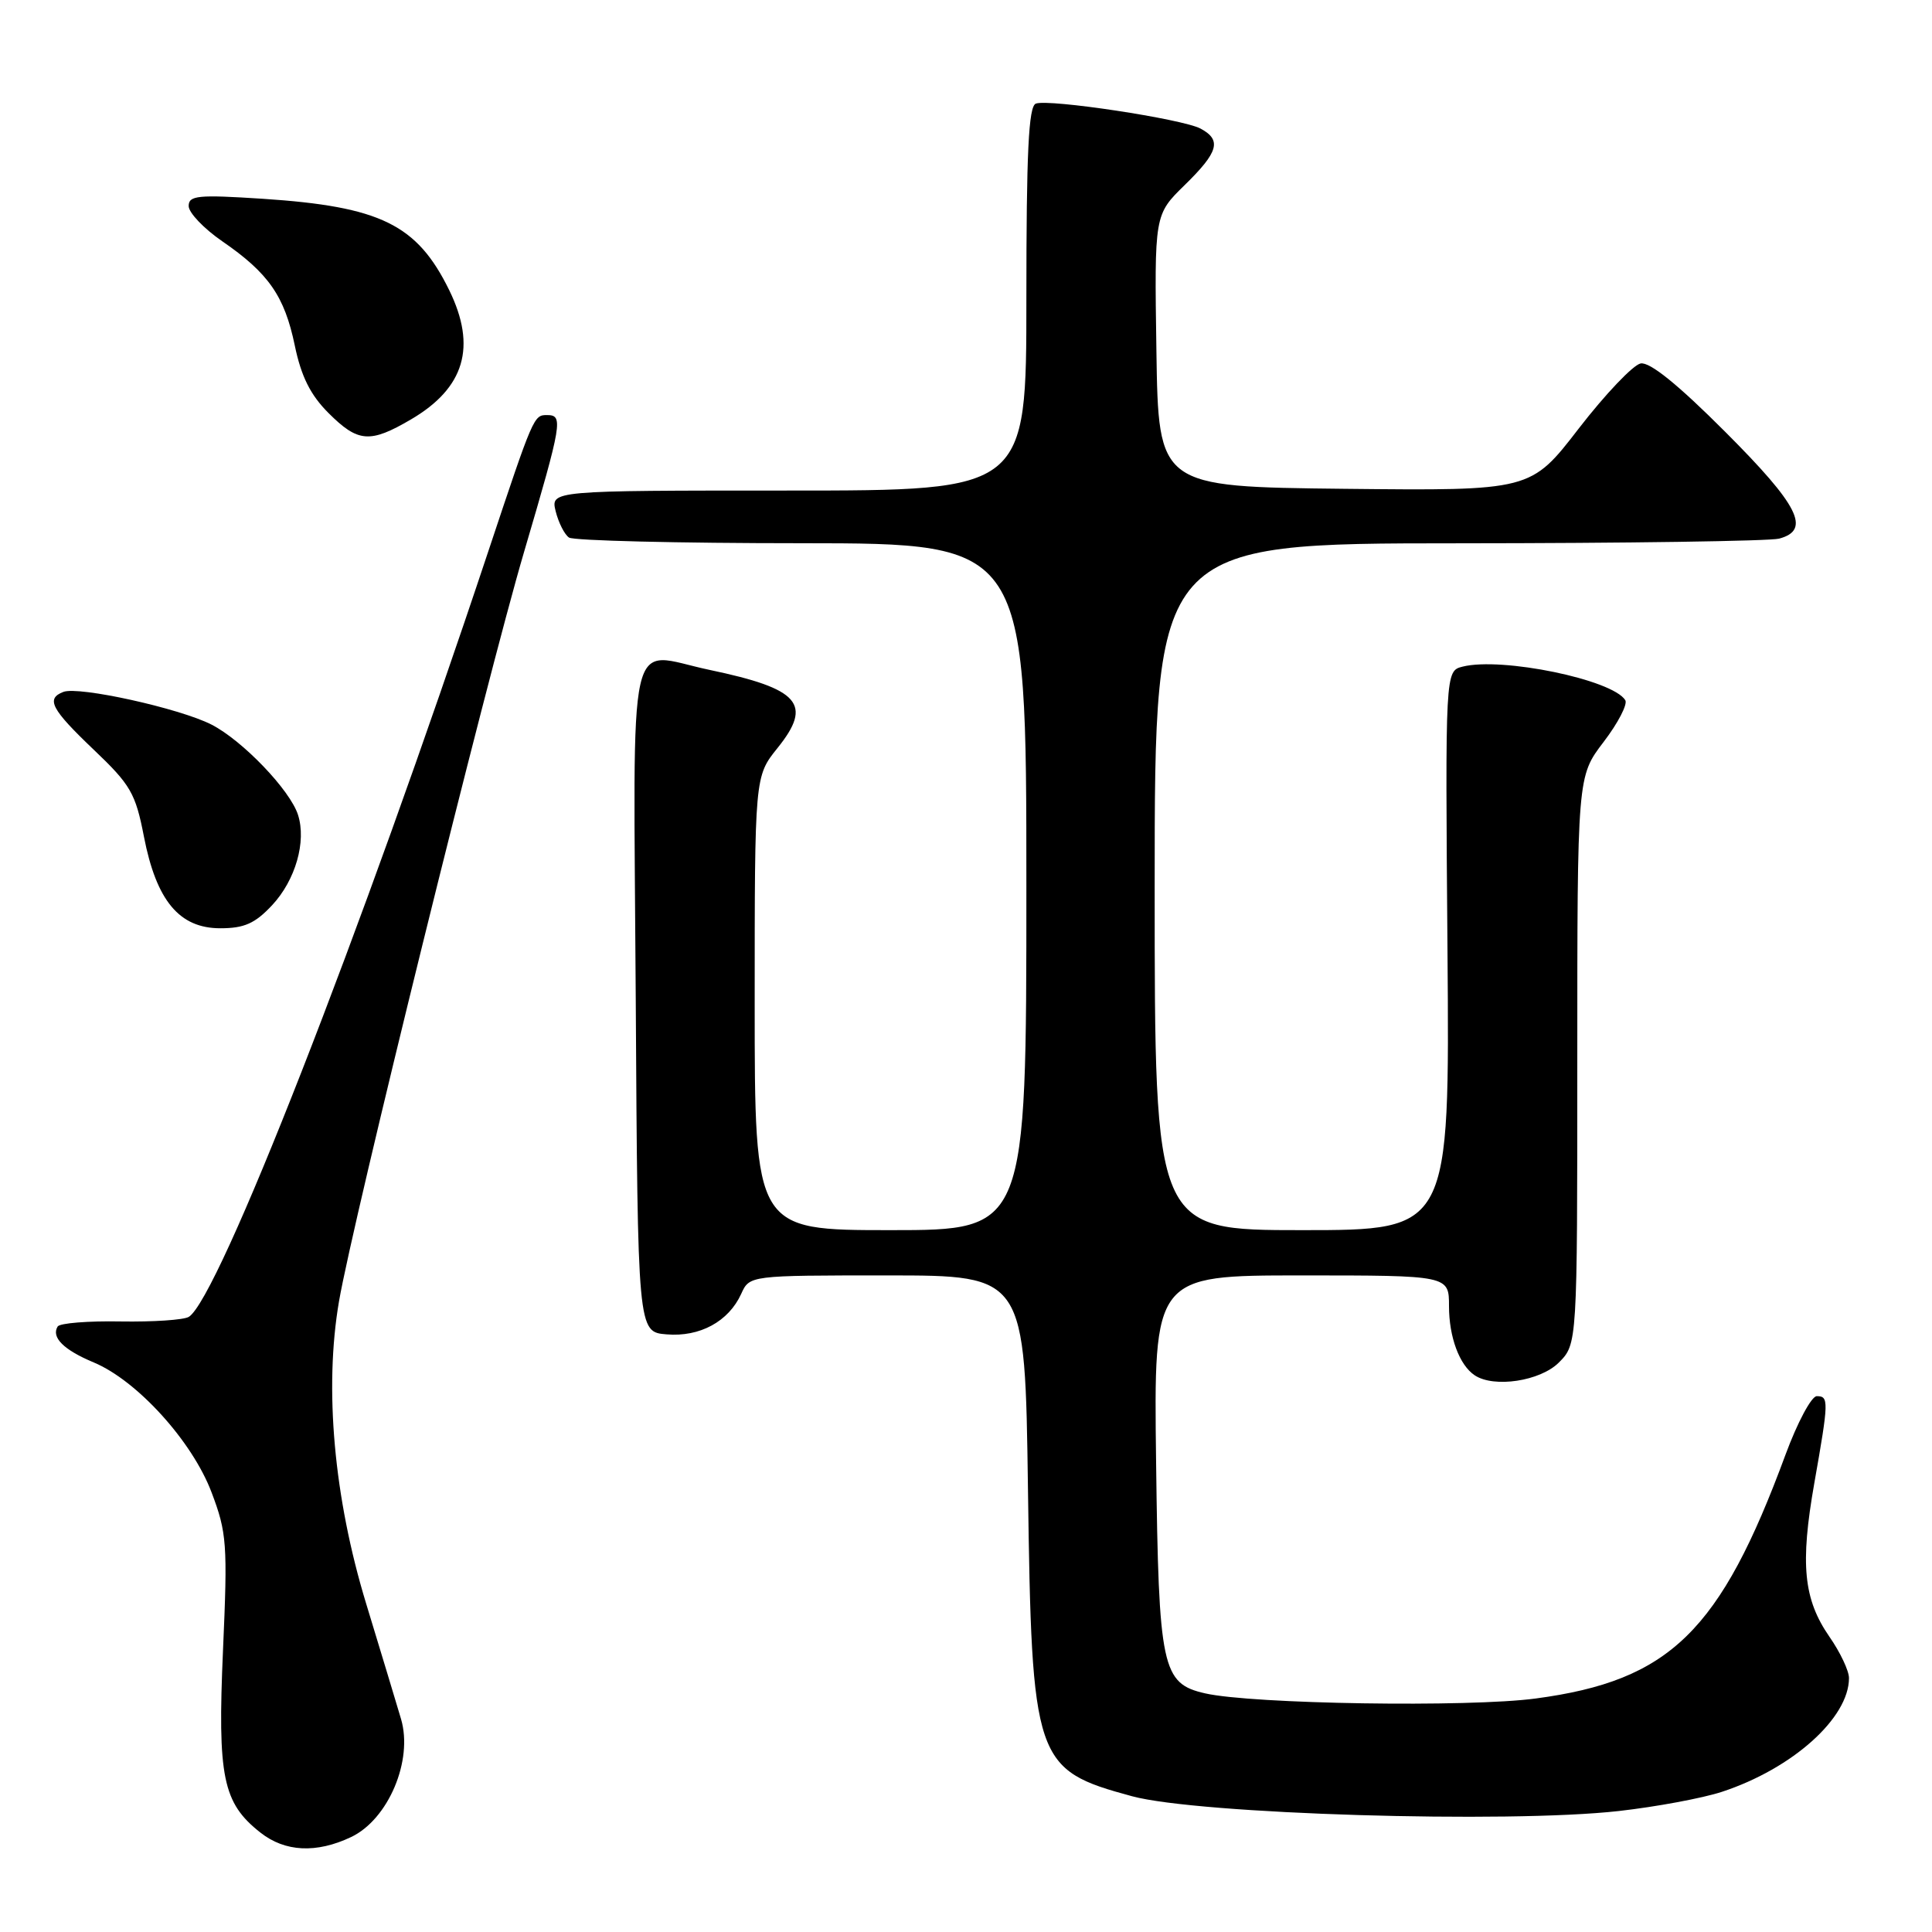 <?xml version="1.0" encoding="UTF-8" standalone="no"?>
<!DOCTYPE svg PUBLIC "-//W3C//DTD SVG 1.1//EN" "http://www.w3.org/Graphics/SVG/1.1/DTD/svg11.dtd" >
<svg xmlns="http://www.w3.org/2000/svg" xmlns:xlink="http://www.w3.org/1999/xlink" version="1.1" viewBox="0 0 256 256">
 <g >
 <path fill="currentColor"
d=" M 46.52 243.42 C 51.45 241.08 54.76 233.27 53.14 227.78 C 52.61 225.98 50.53 219.10 48.52 212.50 C 44.24 198.47 42.94 183.97 44.92 172.43 C 46.79 161.58 64.41 90.20 69.46 73.07 C 74.50 55.94 74.66 55.00 72.48 55.00 C 70.73 55.00 70.69 55.07 64.72 73.00 C 47.71 124.10 28.94 172.06 25.02 174.49 C 24.35 174.90 20.28 175.17 15.98 175.10 C 11.67 175.02 7.92 175.32 7.64 175.77 C 6.76 177.20 8.44 178.87 12.42 180.53 C 18.17 182.93 25.47 190.98 28.03 197.74 C 30.06 203.09 30.17 204.58 29.55 218.64 C 28.81 235.47 29.51 238.90 34.51 242.83 C 37.77 245.40 41.93 245.60 46.52 243.42 Z  M 214.50 239.97 C 219.45 239.41 225.59 238.27 228.15 237.43 C 237.50 234.36 245.00 227.65 245.00 222.35 C 245.00 221.39 243.84 218.93 242.41 216.88 C 238.97 211.90 238.51 207.28 240.41 196.50 C 242.33 185.62 242.34 185.00 240.73 185.00 C 240.03 185.00 238.16 188.49 236.59 192.75 C 227.95 216.17 221.27 222.69 203.49 225.06 C 194.64 226.25 165.91 225.80 159.69 224.38 C 153.96 223.08 153.53 221.07 153.19 193.80 C 152.87 169.00 152.87 169.00 172.44 169.00 C 192.00 169.00 192.00 169.00 192.00 173.07 C 192.00 177.17 193.38 180.88 195.40 182.23 C 197.95 183.94 204.08 183.01 206.55 180.55 C 209.00 178.09 209.00 178.09 209.00 140.49 C 209.00 102.88 209.00 102.88 212.48 98.32 C 214.40 95.81 215.69 93.31 215.36 92.78 C 213.68 90.05 199.01 87.03 193.81 88.33 C 191.50 88.91 191.50 88.91 191.80 125.96 C 192.09 163.00 192.09 163.00 172.55 163.00 C 153.00 163.00 153.00 163.00 153.00 117.50 C 153.00 72.00 153.00 72.00 193.25 71.99 C 215.39 71.98 234.51 71.70 235.75 71.37 C 240.00 70.23 238.36 66.98 228.60 57.22 C 222.32 50.93 218.60 47.93 217.39 48.16 C 216.39 48.36 212.71 52.23 209.20 56.77 C 202.83 65.03 202.83 65.03 178.16 64.77 C 153.50 64.50 153.50 64.50 153.23 46.47 C 152.96 28.45 152.96 28.45 156.98 24.52 C 161.46 20.14 161.91 18.56 159.08 17.04 C 156.69 15.76 138.97 13.08 137.25 13.73 C 136.29 14.10 136.00 20.17 136.00 39.61 C 136.00 65.00 136.00 65.00 104.48 65.00 C 72.96 65.00 72.96 65.00 73.63 67.75 C 74.01 69.26 74.80 70.83 75.40 71.23 C 76.01 71.64 89.89 71.98 106.25 71.98 C 136.00 72.00 136.00 72.00 136.00 117.50 C 136.00 163.00 136.00 163.00 118.00 163.00 C 100.00 163.00 100.00 163.00 100.00 132.94 C 100.00 102.88 100.00 102.88 103.03 99.11 C 107.72 93.28 105.97 91.27 94.00 88.76 C 82.90 86.43 83.94 81.79 84.24 132.33 C 84.50 176.50 84.50 176.50 88.33 176.81 C 92.73 177.18 96.54 175.11 98.21 171.45 C 99.32 169.00 99.32 169.00 117.57 169.00 C 135.82 169.00 135.82 169.00 136.21 197.25 C 136.71 233.45 137.06 234.50 150.00 238.01 C 158.76 240.39 199.73 241.63 214.50 239.97 Z  M 36.07 119.93 C 39.15 116.62 40.62 111.52 39.49 107.98 C 38.45 104.70 32.13 98.11 28.02 96.01 C 23.79 93.85 10.42 90.90 8.40 91.68 C 6.05 92.58 6.78 93.96 12.42 99.34 C 17.31 103.99 17.96 105.12 19.07 110.85 C 20.72 119.35 23.76 123.00 29.19 123.00 C 32.37 123.00 33.79 122.37 36.07 119.93 Z  M 54.45 55.58 C 61.57 51.41 63.19 45.95 59.53 38.46 C 55.26 29.74 50.42 27.37 34.83 26.34 C 26.21 25.78 25.00 25.90 25.00 27.30 C 25.00 28.18 26.99 30.27 29.42 31.95 C 35.58 36.18 37.70 39.23 39.06 45.78 C 39.91 49.88 41.13 52.33 43.52 54.72 C 47.44 58.64 49.02 58.76 54.45 55.58 Z "/>
</g>
</svg>